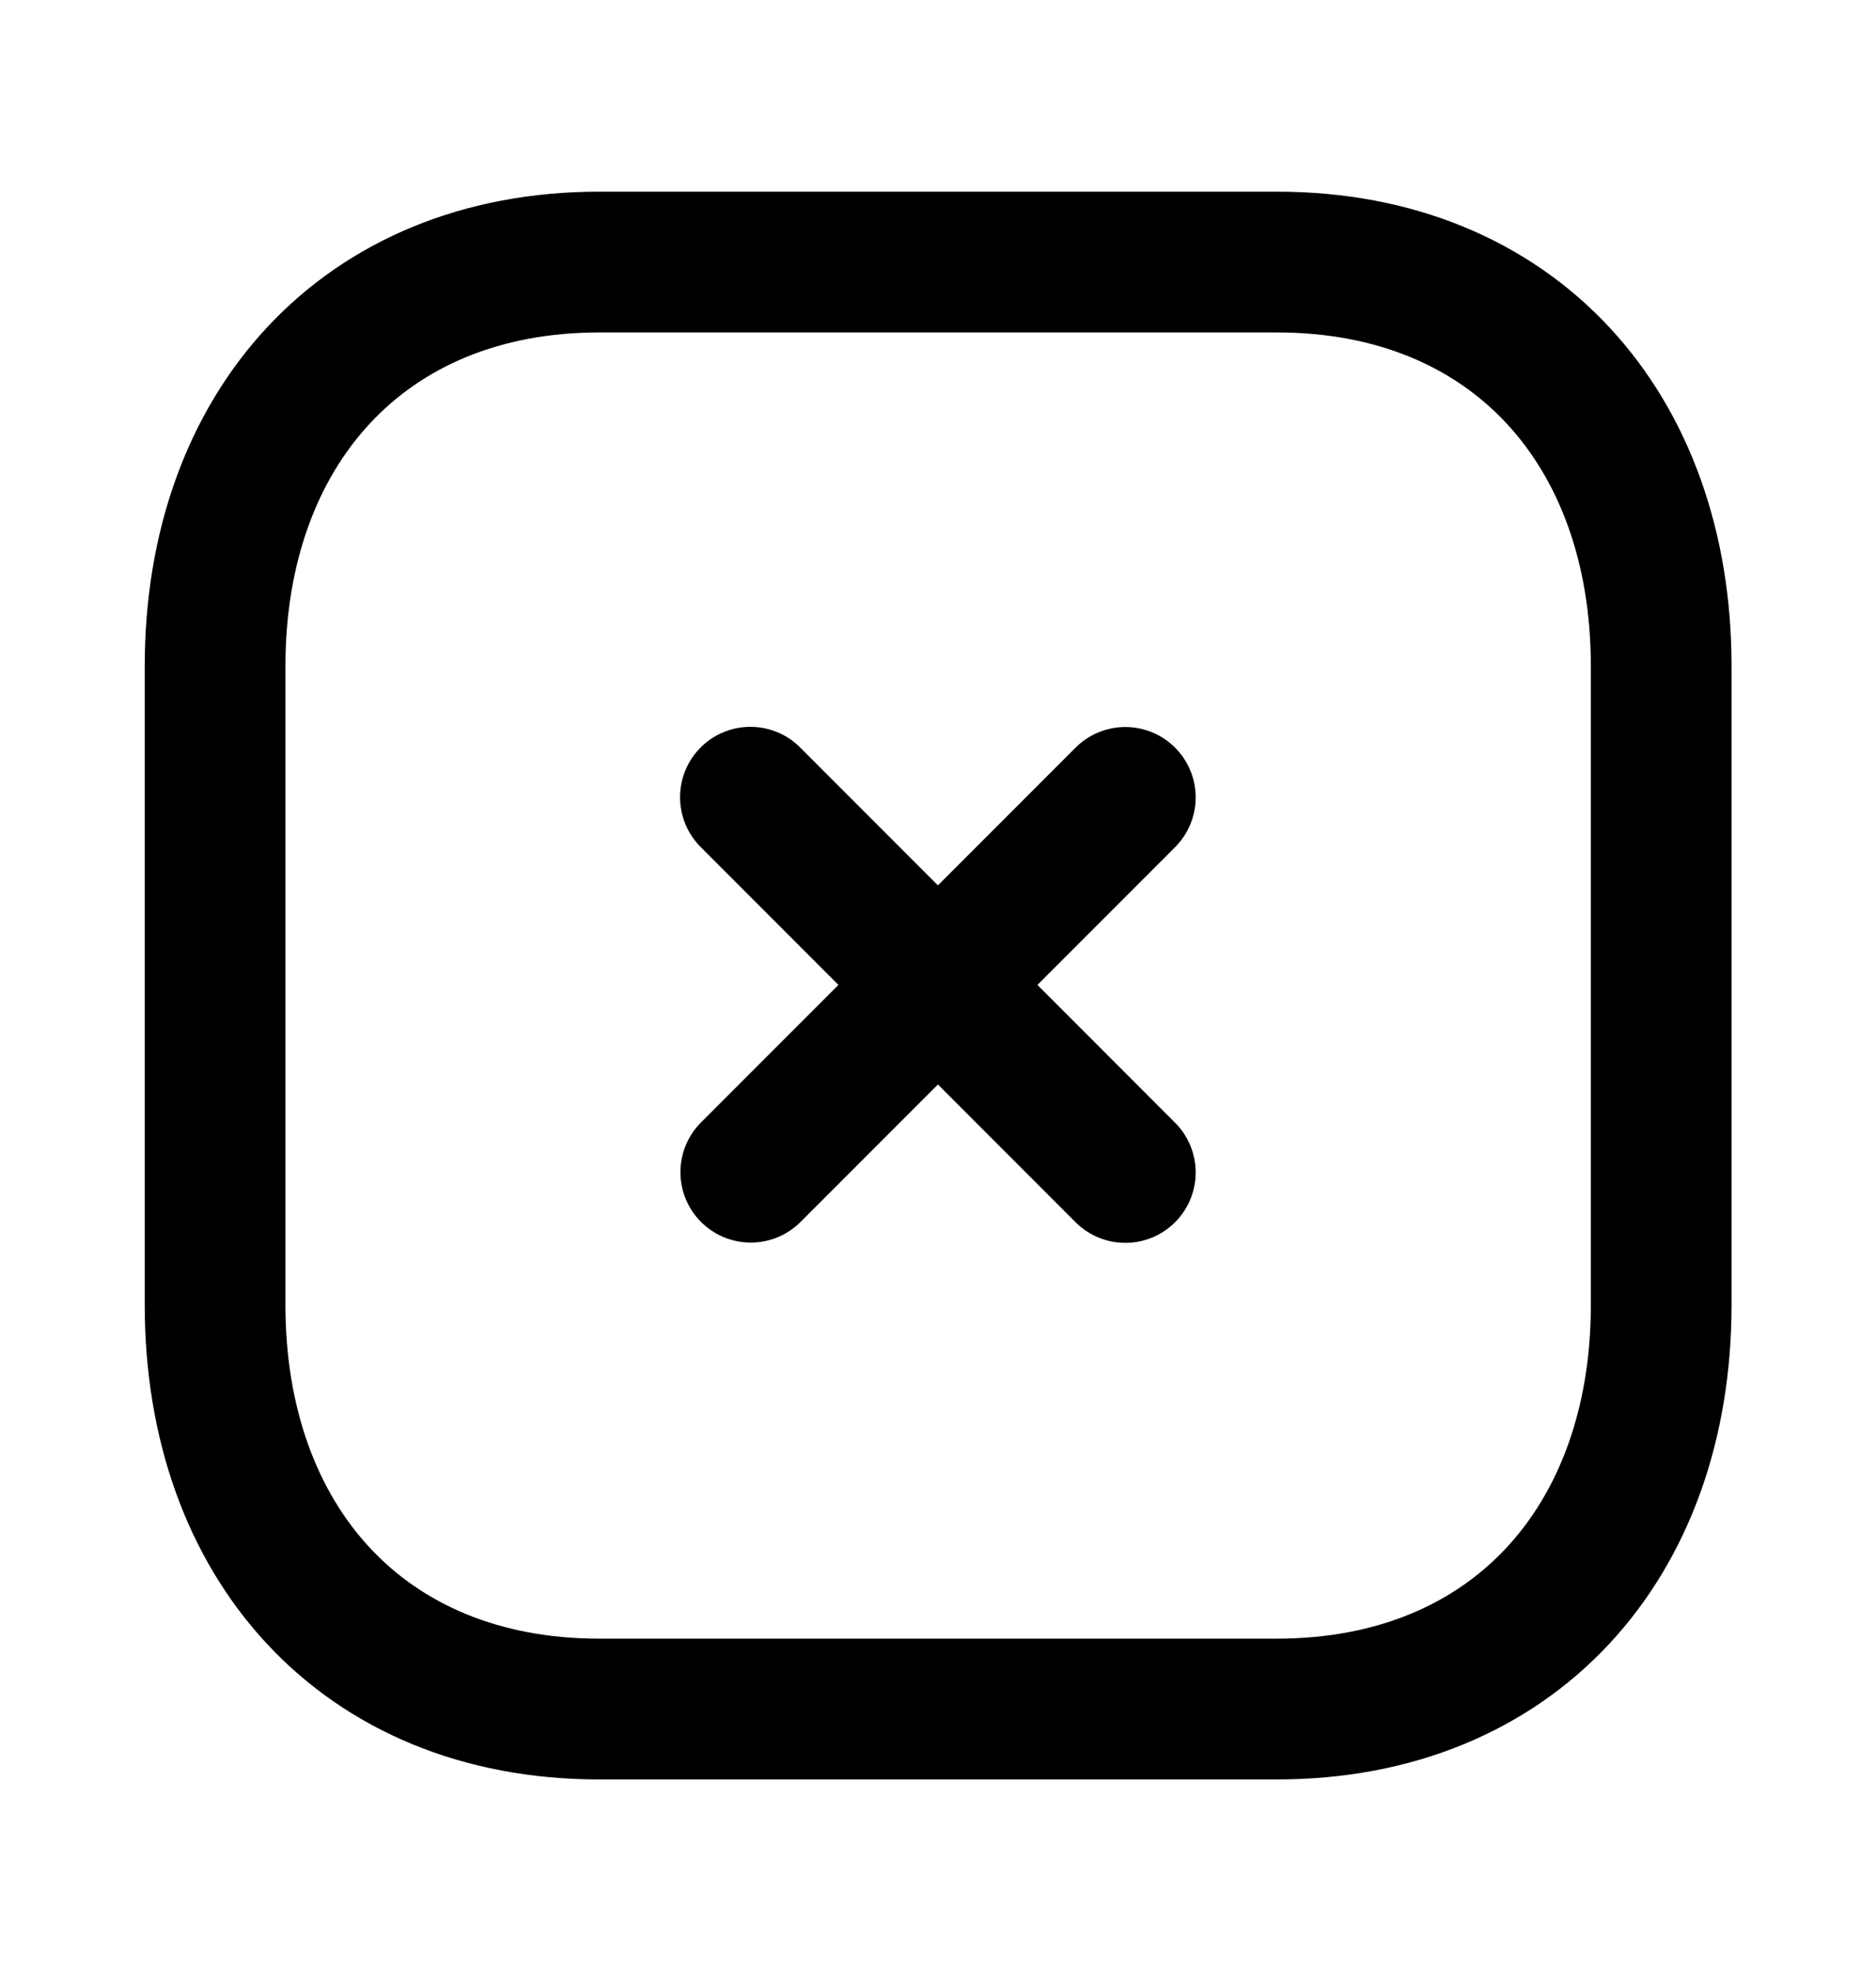 <svg width="20" height="21" viewBox="0 0 20 21" fill="none" xmlns="http://www.w3.org/2000/svg">
<path d="M11.997 8.496L8.004 12.489" stroke="black" stroke-width="1.5" stroke-linecap="round" stroke-linejoin="round"/>
<path d="M11.997 12.492L8 8.494" stroke="black" stroke-width="1.5" stroke-linecap="round" stroke-linejoin="round"/>
<path fill-rule="evenodd" clip-rule="evenodd" d="M13.613 2.792H6.389C3.871 2.792 2.293 4.574 2.293 7.097V13.904C2.293 16.426 3.864 18.209 6.389 18.209H13.612C16.138 18.209 17.71 16.426 17.71 13.904V7.097C17.71 4.574 16.138 2.792 13.613 2.792Z" stroke="black" stroke-width="1.5" stroke-linecap="round" stroke-linejoin="round"/>
</svg>
